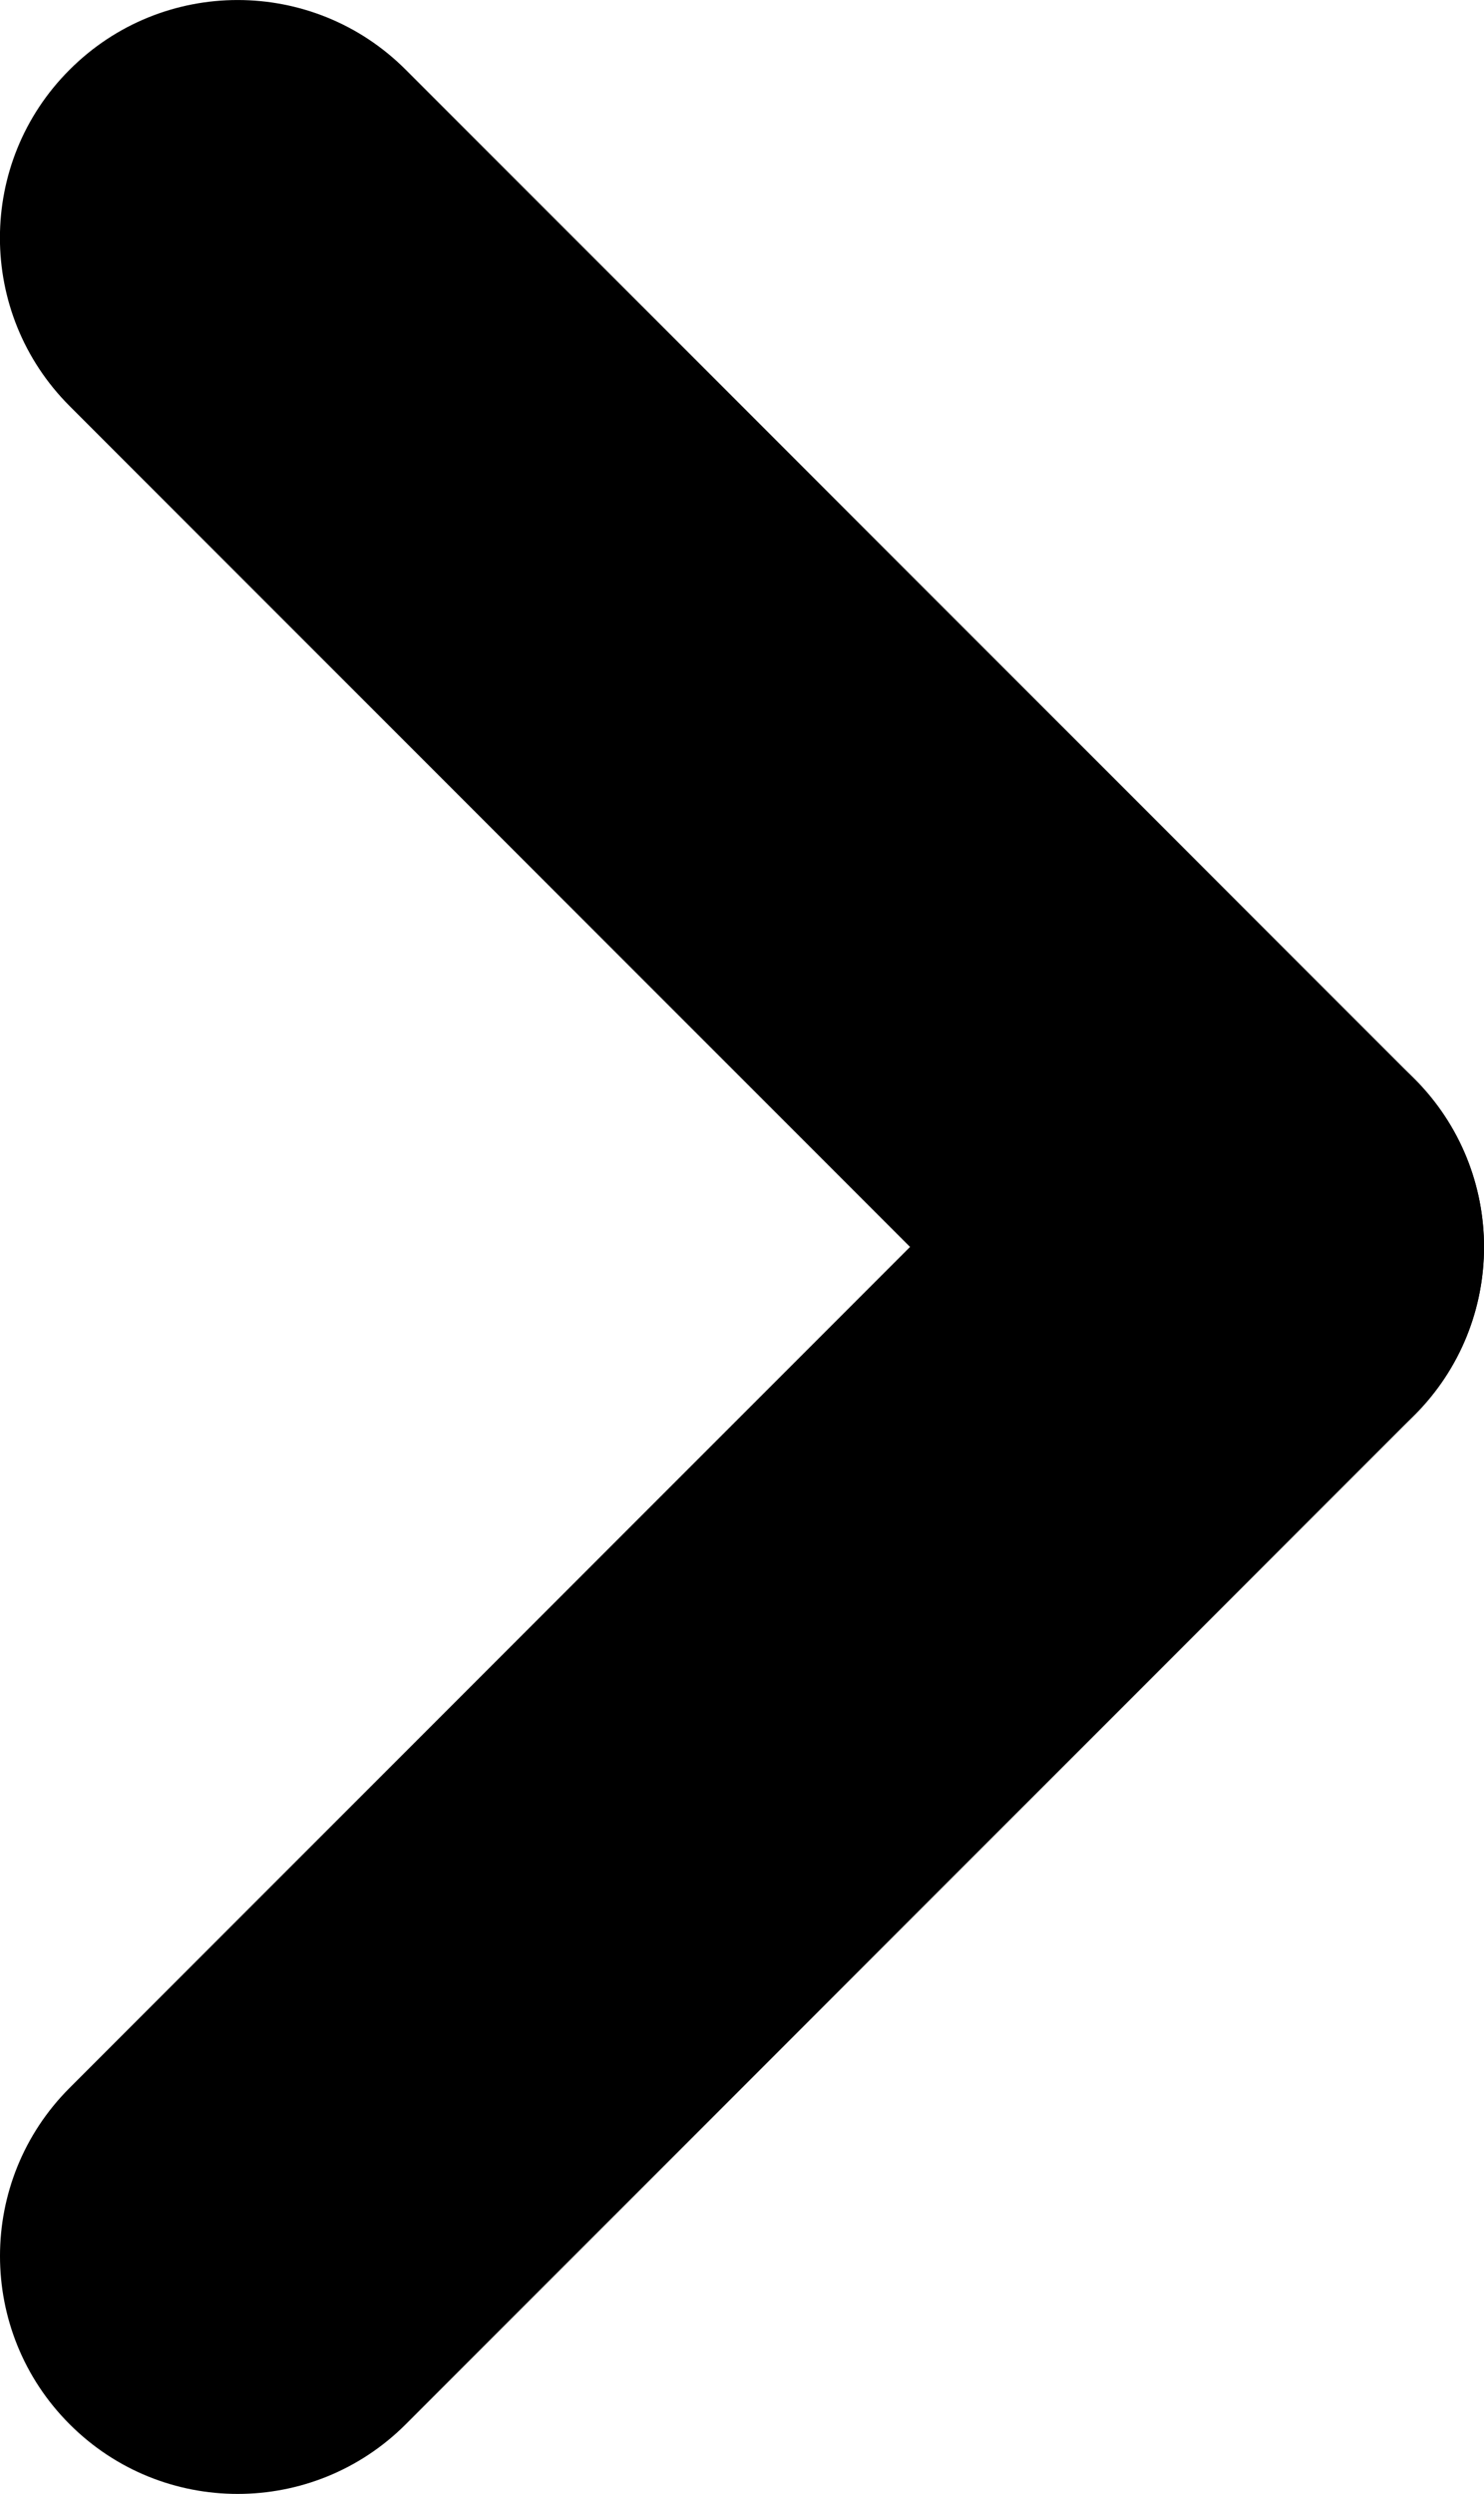 <?xml version="1.0" encoding="utf-8"?>
<!-- Generator: Adobe Illustrator 16.0.0, SVG Export Plug-In . SVG Version: 6.00 Build 0)  -->
<!DOCTYPE svg PUBLIC "-//W3C//DTD SVG 1.1//EN" "http://www.w3.org/Graphics/SVG/1.1/DTD/svg11.dtd">
<svg version="1.1" id="Layer_1" xmlns="http://www.w3.org/2000/svg" xmlns:xlink="http://www.w3.org/1999/xlink" x="0px" y="0px"
	 width="15.607px" height="26.213px" viewBox="0 0 15.607 26.213" enable-background="new 0 0 15.607 26.213" xml:space="preserve">
<path d="M14.875,14.874c-0.977,0.977-2.559,0.977-3.536,0L0.732,4.268c-0.977-0.977-0.977-2.56,0-3.535l0,0
	c0.976-0.977,2.559-0.977,3.535,0l10.607,10.606C15.851,12.315,15.851,13.897,14.875,14.874L14.875,14.874z"/>
<path d="M14.875,11.339c0.976,0.977,0.977,2.559,0,3.535L4.268,25.48c-0.977,0.977-2.56,0.977-3.536,0l0,0
	c-0.976-0.976-0.976-2.559,0-3.535l10.606-10.606C12.315,10.362,13.898,10.362,14.875,11.339L14.875,11.339z"/>
</svg>
